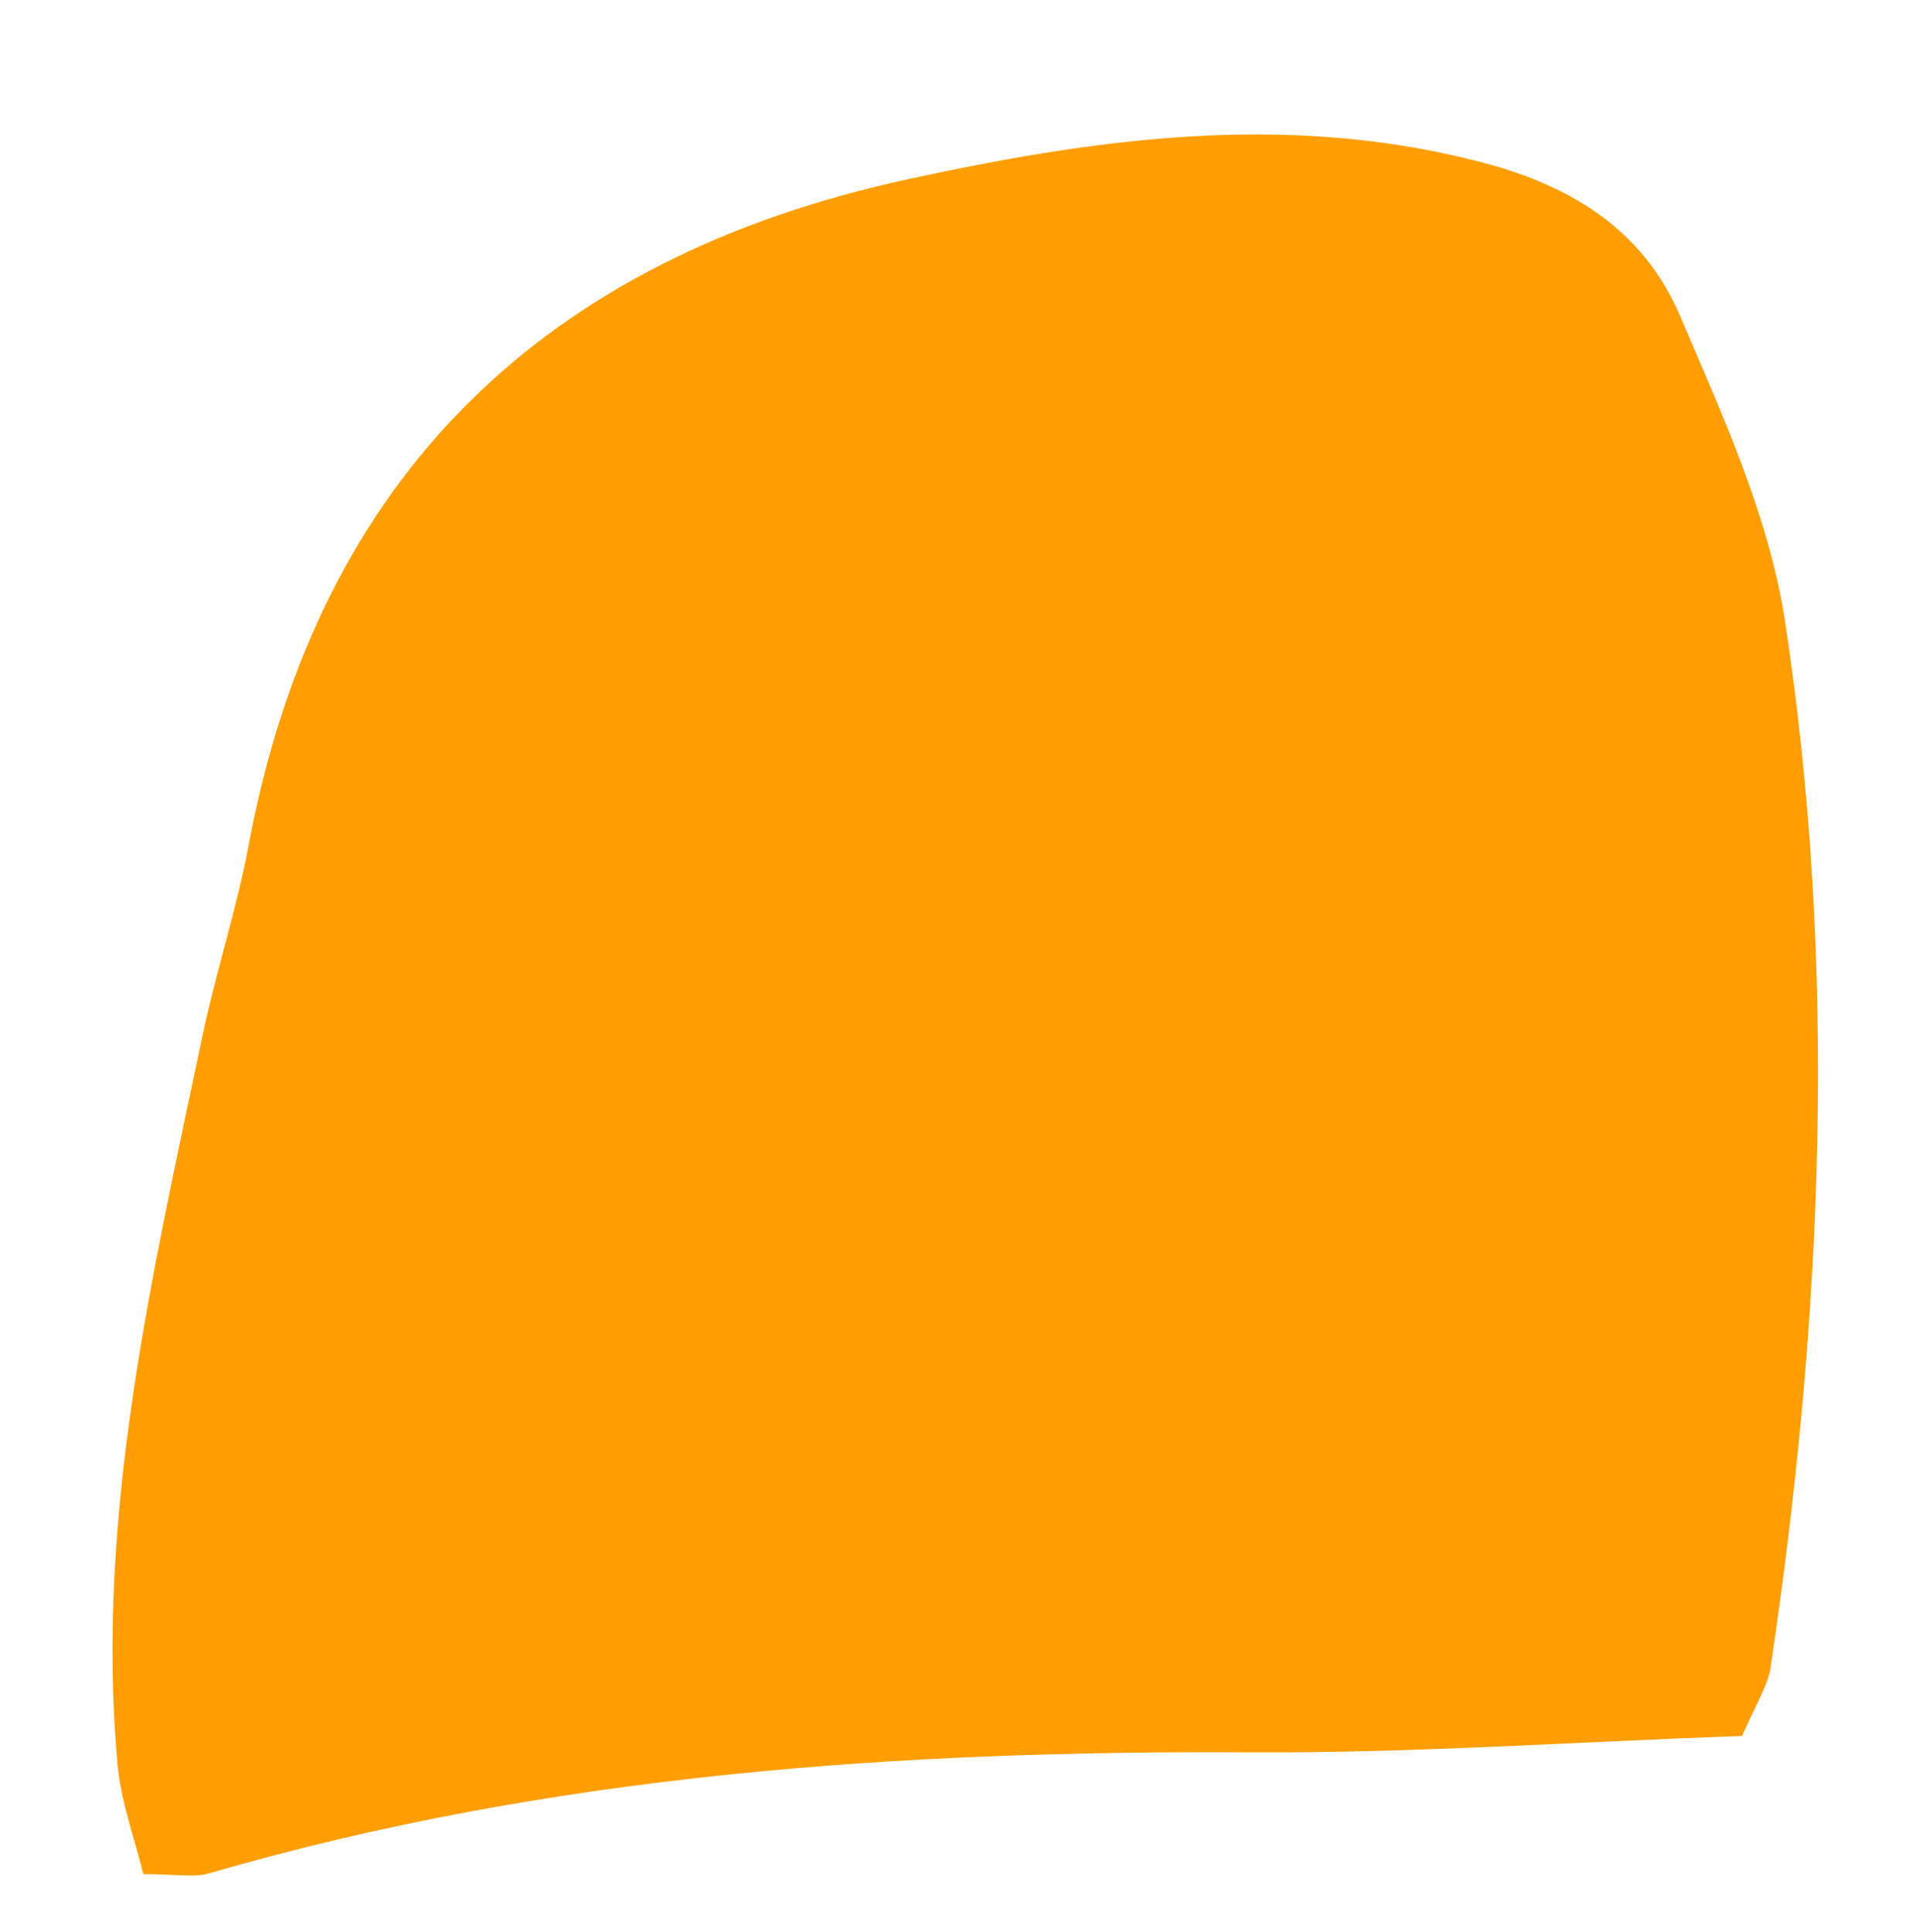 <?xml version="1.0" encoding="utf-8"?>
<!-- Generator: Adobe Illustrator 25.4.1, SVG Export Plug-In . SVG Version: 6.00 Build 0)  -->
<svg version="1.1" id="Layer_1" xmlns="http://www.w3.org/2000/svg" xmlns:xlink="http://www.w3.org/1999/xlink" x="0px" y="0px"
	 viewBox="0 0 25.66 25.88" style="enable-background:new 0 0 25.66 25.88;" xml:space="preserve">
<style type="text/css">
	.st0{fill:#FFFFFF;}
	.st1{fill:#FF9E02;}
</style>
<path class="st1" d="M23.33,23.25c-2.26,0.08-4.4,0.23-6.55,0.22c-4.73-0.03-9.41,0.29-13.98,1.62c-0.21,0.06-0.46,0.01-0.88,0.01
	c-0.12-0.49-0.31-0.99-0.35-1.51c-0.29-3.31,0.47-6.51,1.14-9.71c0.18-0.86,0.46-1.7,0.62-2.56c0.93-4.97,3.99-7.87,8.83-8.92
	c2.49-0.54,5.02-0.9,7.59-0.25C21.01,2.46,22,3.06,22.5,4.23c0.56,1.31,1.18,2.66,1.4,4.05c0.72,4.69,0.51,9.39-0.19,14.07
	C23.67,22.58,23.53,22.8,23.33,23.25z"/>
</svg>
